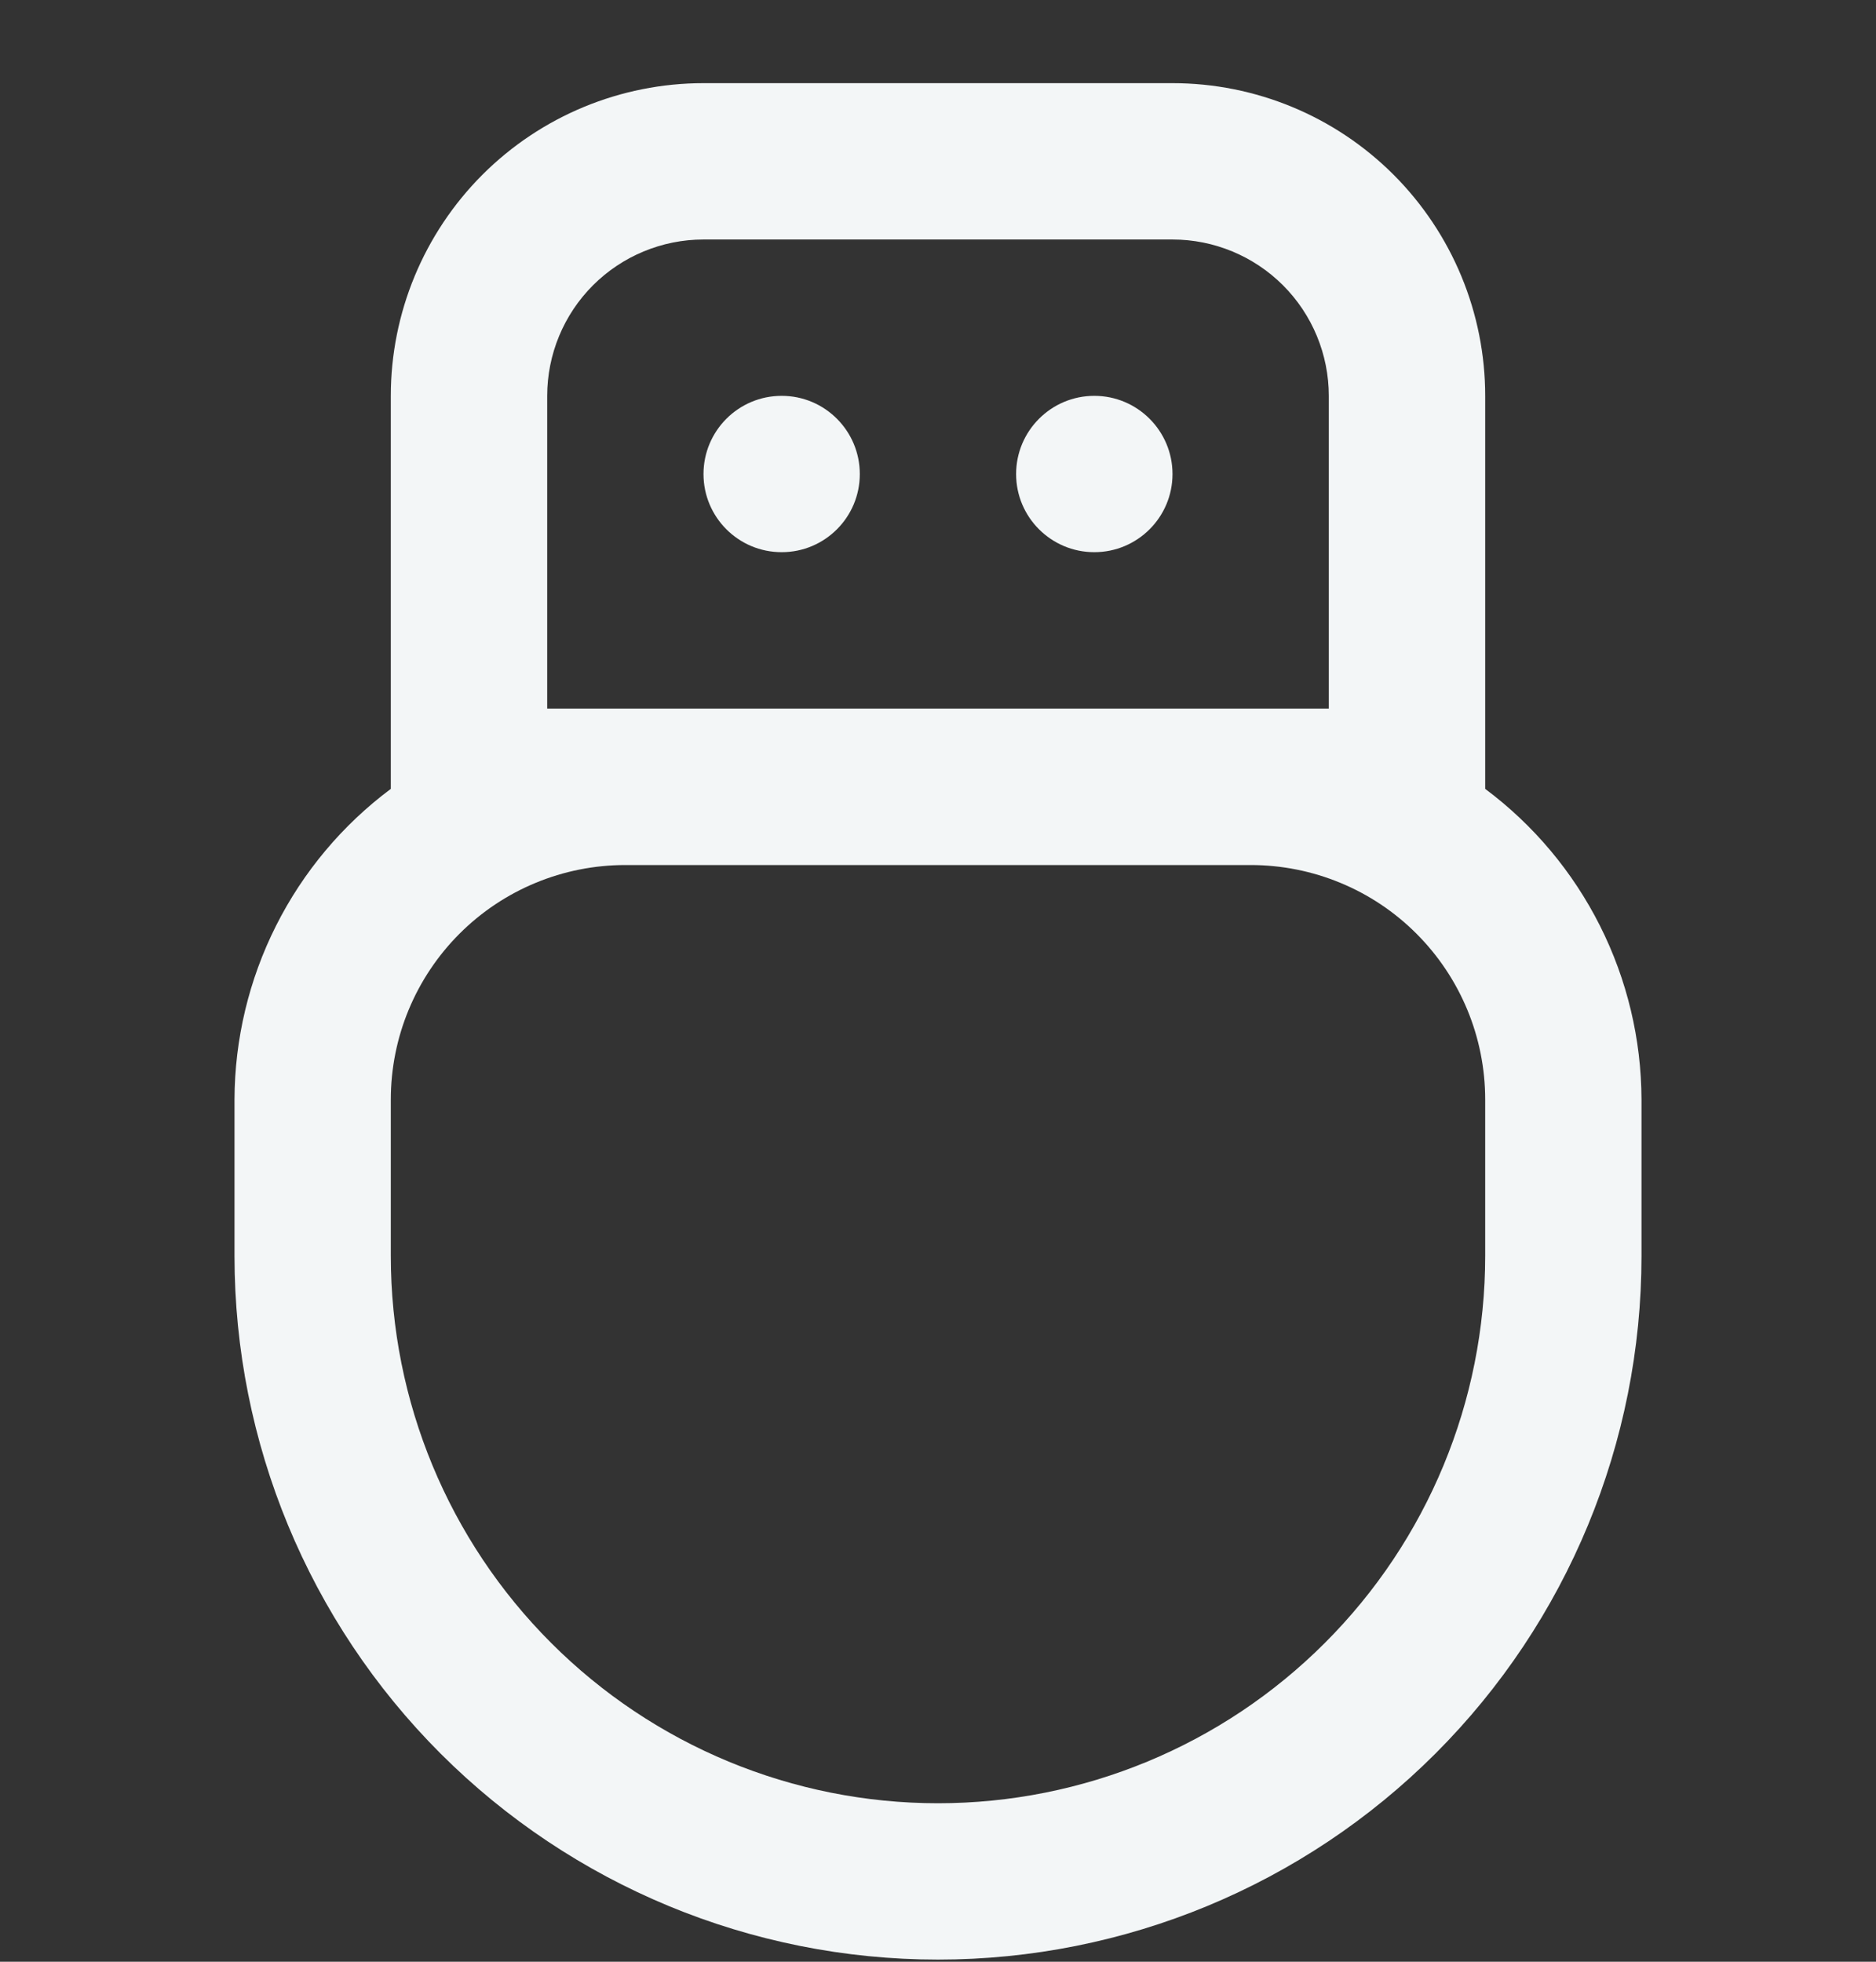 <svg xmlns="http://www.w3.org/2000/svg" width="22" height="23" viewBox="0 0 22 23" fill="none">
  <rect x="0" y="0" width="22" height="23" fill="#333333" stroke="none"/>
  <g clip-path="url(#clip0_8035_645)">
    <path d="M17.417 9.249V4.642C17.417 3.669 17.03 2.737 16.343 2.049C15.655 1.361 14.723 0.975 13.75 0.975L8.25 0.975C7.278 0.975 6.345 1.361 5.657 2.049C4.97 2.737 4.583 3.669 4.583 4.642V9.249C4.016 9.672 3.555 10.222 3.237 10.854C2.919 11.486 2.752 12.184 2.75 12.892V14.725C2.75 16.913 3.619 19.012 5.166 20.559C6.714 22.106 8.812 22.975 11 22.975C13.188 22.975 15.287 22.106 16.834 20.559C18.381 19.012 19.25 16.913 19.25 14.725V12.892C19.248 12.184 19.081 11.486 18.763 10.854C18.445 10.222 17.984 9.672 17.417 9.249ZM6.417 8.308V4.642C6.417 4.156 6.61 3.689 6.954 3.345C7.297 3.002 7.764 2.808 8.25 2.808H13.75C14.236 2.808 14.703 3.002 15.046 3.345C15.39 3.689 15.583 4.156 15.583 4.642V8.308H6.417ZM17.417 14.725C17.417 16.427 16.741 18.059 15.537 19.262C14.334 20.466 12.702 21.142 11 21.142C9.298 21.142 7.666 20.466 6.463 19.262C5.259 18.059 4.583 16.427 4.583 14.725V12.892C4.583 12.162 4.873 11.463 5.389 10.947C5.905 10.431 6.604 10.142 7.333 10.142H14.667C15.396 10.142 16.096 10.431 16.611 10.947C17.127 11.463 17.417 12.162 17.417 12.892V14.725Z" fill="#F3F6F7"/>
    <path d="M9.167 6.474C9.673 6.474 10.083 6.064 10.083 5.558C10.083 5.052 9.673 4.641 9.167 4.641C8.66 4.641 8.25 5.052 8.25 5.558C8.25 6.064 8.66 6.474 9.167 6.474Z" fill="#F3F6F7"/>
    <path d="M12.833 6.474C13.339 6.474 13.75 6.064 13.75 5.558C13.75 5.052 13.339 4.641 12.833 4.641C12.327 4.641 11.916 5.052 11.916 5.558C11.916 6.064 12.327 6.474 12.833 6.474Z" fill="#F3F6F7"/>
  </g>
  <defs>
    <clipPath id="clip0_8035_645">
      <rect width="22" height="22" fill="white" transform="translate(0 0.975)"/>
    </clipPath>
  </defs>
</svg>